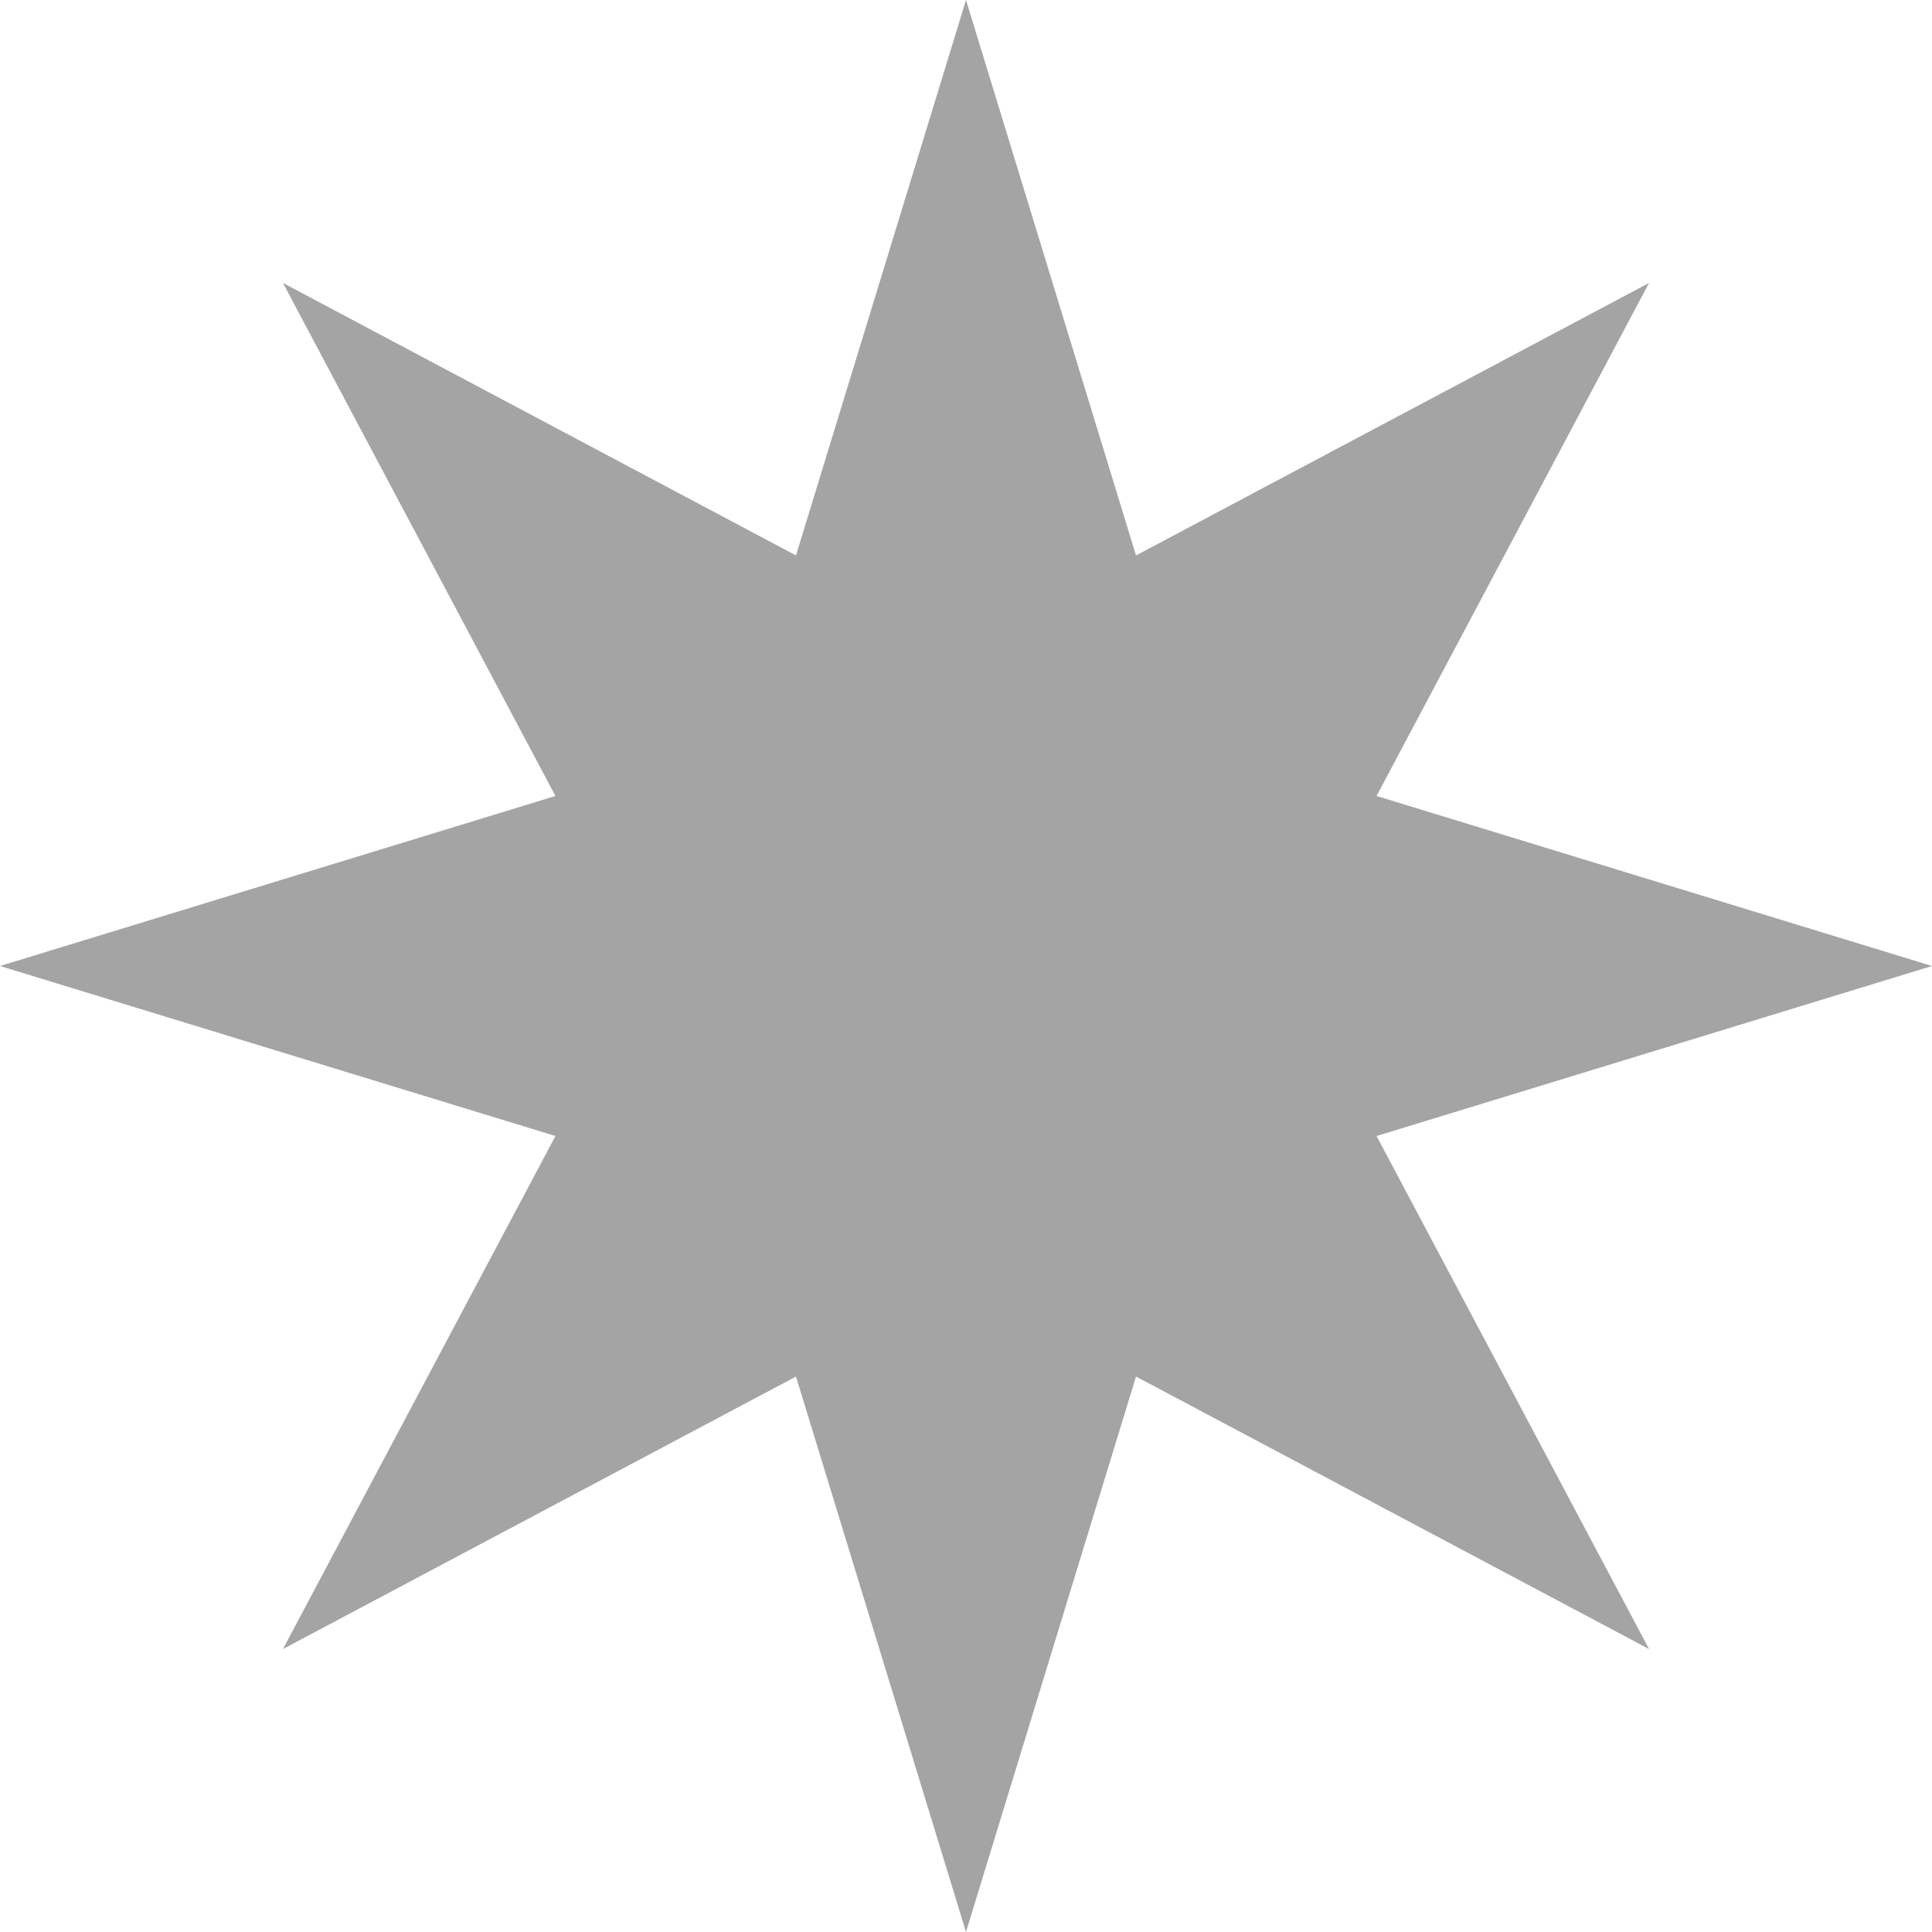 <svg width="22" height="22" viewBox="0 0 22 22" fill="none" xmlns="http://www.w3.org/2000/svg">
<path d="M11 0L12.936 6.325L18.778 3.222L15.675 9.064L22 11L15.675 12.936L18.778 18.778L12.936 15.675L11 22L9.064 15.675L3.222 18.778L6.325 12.936L0 11L6.325 9.064L3.222 3.222L9.064 6.325L11 0Z" fill="#A4A4A4"/>
</svg>
